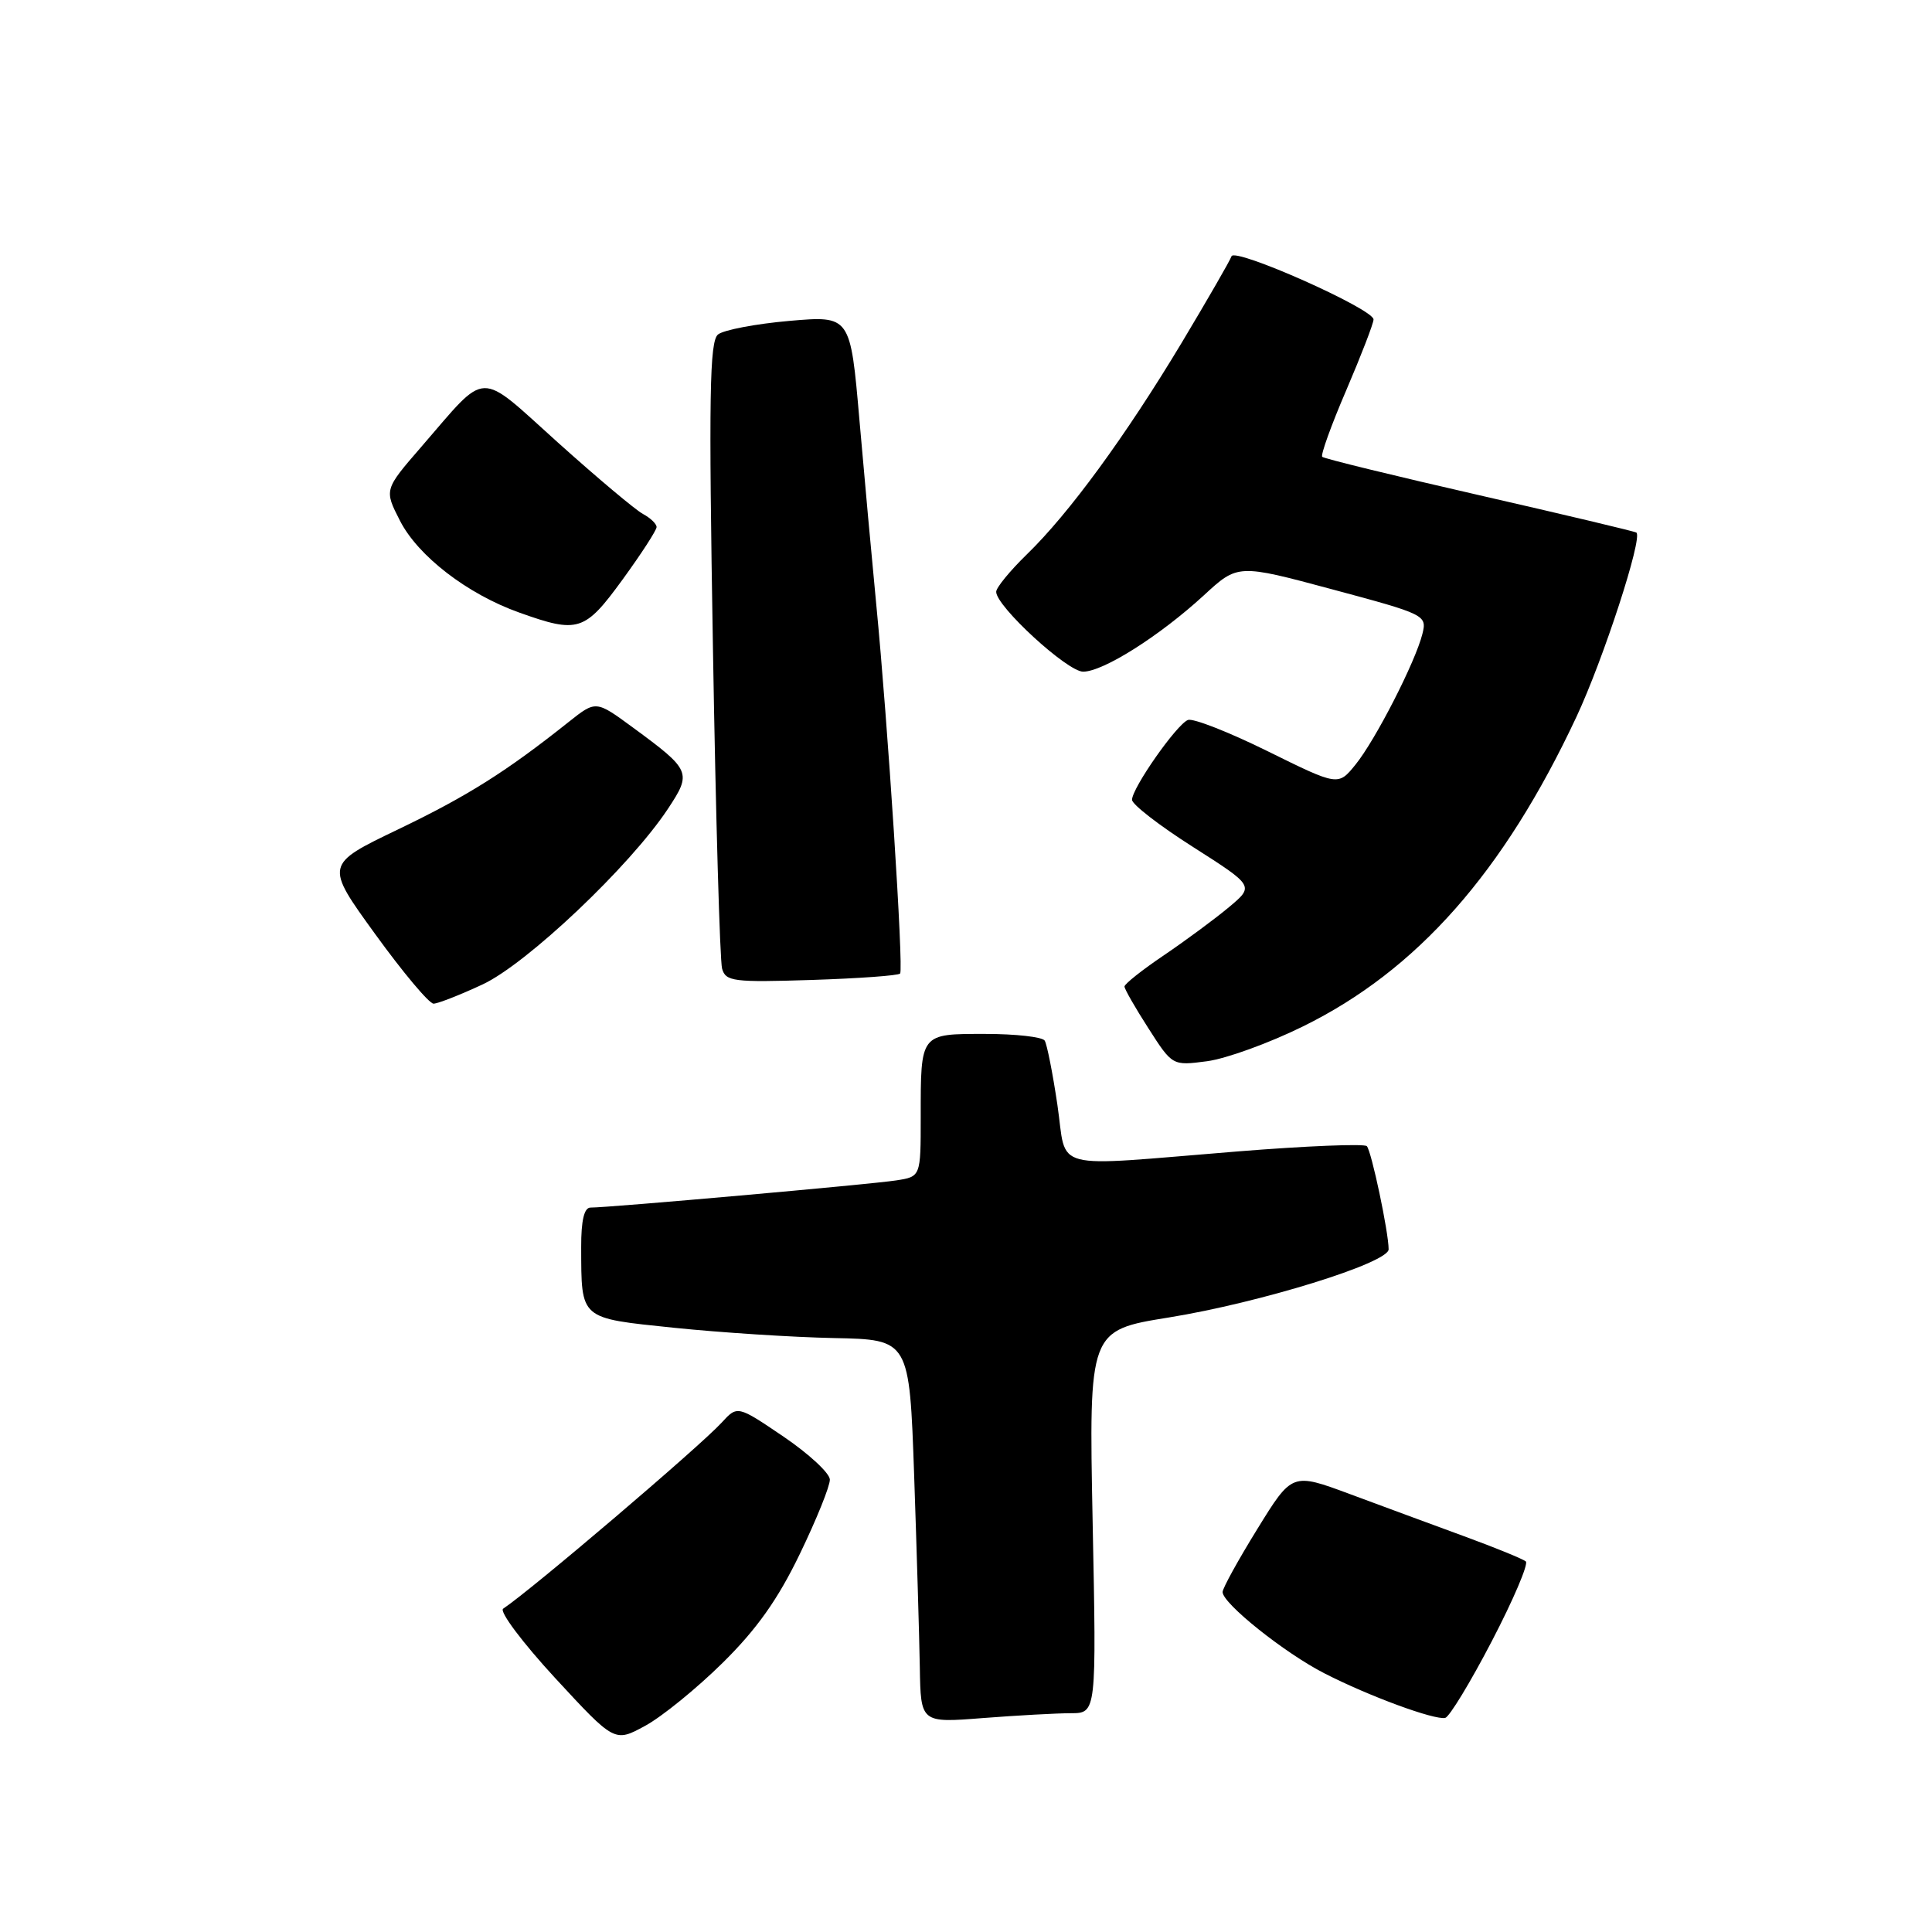 <?xml version="1.0" encoding="UTF-8" standalone="no"?>
<!DOCTYPE svg PUBLIC "-//W3C//DTD SVG 1.1//EN" "http://www.w3.org/Graphics/SVG/1.1/DTD/svg11.dtd" >
<svg xmlns="http://www.w3.org/2000/svg" xmlns:xlink="http://www.w3.org/1999/xlink" version="1.1" viewBox="0 0 256 256">
 <g >
 <path fill="currentColor"
d=" M 95.73 220.36 C 100.26 215.90 103.07 211.94 105.98 205.91 C 108.19 201.34 109.98 196.91 109.96 196.05 C 109.94 195.20 107.18 192.64 103.82 190.36 C 97.71 186.22 97.71 186.22 95.61 188.52 C 92.63 191.75 70.45 210.64 66.67 213.16 C 66.13 213.52 69.23 217.65 73.56 222.35 C 81.44 230.88 81.44 230.88 85.47 228.69 C 87.69 227.49 92.30 223.74 95.73 220.36 Z  M 141.89 227.01 C 145.29 227.00 145.29 227.00 144.78 201.64 C 144.28 176.28 144.28 176.28 154.89 174.57 C 167.00 172.61 184.00 167.34 184.00 165.54 C 184.00 163.28 181.72 152.50 181.11 151.87 C 180.77 151.53 173.07 151.84 164.00 152.57 C 138.67 154.61 141.44 155.33 140.11 146.39 C 139.49 142.20 138.73 138.38 138.43 137.89 C 138.13 137.40 134.58 137.00 130.55 137.00 C 121.89 137.00 122.00 136.86 122.00 148.04 C 122.00 155.91 122.00 155.91 118.75 156.41 C 115.43 156.93 80.52 160.03 78.25 160.01 C 77.41 160.00 77.00 161.70 77.01 165.25 C 77.04 174.91 76.72 174.63 89.34 175.94 C 95.48 176.57 105.00 177.19 110.50 177.30 C 120.50 177.50 120.50 177.50 121.13 195.50 C 121.47 205.40 121.81 216.83 121.88 220.90 C 122.00 228.30 122.00 228.30 130.25 227.65 C 134.79 227.30 140.03 227.01 141.89 227.01 Z  M 197.68 217.45 C 200.53 211.98 202.55 207.23 202.18 206.90 C 201.80 206.57 198.12 205.07 194.00 203.56 C 189.88 202.05 183.06 199.53 178.86 197.97 C 171.21 195.13 171.21 195.13 166.61 202.59 C 164.07 206.70 162.00 210.46 162.00 210.95 C 162.00 212.47 170.23 219.04 175.50 221.73 C 181.37 224.74 190.07 227.94 191.50 227.63 C 192.05 227.50 194.83 222.93 197.68 217.45 Z  M 172.64 136.01 C 187.76 128.58 199.23 115.60 208.89 94.98 C 212.45 87.37 217.70 71.26 216.83 70.57 C 216.65 70.42 207.30 68.20 196.06 65.63 C 184.82 63.06 175.43 60.77 175.20 60.53 C 174.97 60.30 176.40 56.32 178.39 51.70 C 180.37 47.07 182.00 42.86 182.00 42.33 C 182.00 40.94 163.58 32.75 163.18 33.96 C 162.99 34.52 160.02 39.67 156.59 45.40 C 149.13 57.81 141.65 68.04 136.07 73.45 C 133.83 75.63 132.00 77.86 132.00 78.42 C 132.00 80.34 141.42 89.00 143.52 89.00 C 146.18 89.00 153.68 84.25 159.51 78.89 C 164.02 74.73 164.02 74.73 176.56 78.10 C 188.86 81.40 189.09 81.51 188.48 83.98 C 187.56 87.69 182.25 98.07 179.60 101.33 C 177.31 104.15 177.31 104.15 167.97 99.54 C 162.83 97.00 158.08 95.14 157.41 95.40 C 155.92 95.97 150.00 104.42 150.00 105.98 C 150.00 106.59 153.64 109.41 158.10 112.24 C 166.19 117.40 166.19 117.40 162.85 120.20 C 161.01 121.74 157.14 124.60 154.25 126.56 C 151.36 128.51 149.00 130.38 149.00 130.72 C 149.00 131.05 150.43 133.55 152.18 136.27 C 155.35 141.22 155.35 141.22 159.93 140.62 C 162.44 140.29 168.17 138.22 172.64 136.01 Z  M 63.95 130.44 C 69.81 127.71 83.49 114.76 88.50 107.18 C 91.69 102.36 91.56 102.05 83.85 96.39 C 78.96 92.80 78.96 92.80 75.37 95.65 C 67.09 102.24 61.97 105.47 52.77 109.89 C 43.04 114.56 43.04 114.56 49.72 123.78 C 53.39 128.85 56.87 133.00 57.45 132.99 C 58.03 132.98 60.95 131.84 63.95 130.44 Z  M 119.27 129.00 C 119.75 128.43 117.64 95.77 116.10 80.00 C 115.54 74.22 114.54 63.27 113.88 55.66 C 112.68 41.82 112.68 41.82 104.59 42.52 C 100.14 42.91 95.89 43.72 95.14 44.32 C 94.02 45.23 93.90 52.42 94.47 85.96 C 94.84 108.26 95.39 127.33 95.68 128.35 C 96.16 130.05 97.18 130.18 107.52 129.85 C 113.75 129.65 119.03 129.27 119.27 129.00 Z  M 82.49 76.80 C 84.97 73.39 87.00 70.26 87.00 69.84 C 87.00 69.41 86.19 68.64 85.19 68.10 C 84.20 67.57 79.14 63.32 73.94 58.65 C 63.16 48.96 64.75 48.91 55.84 59.19 C 50.90 64.89 50.90 64.89 53.00 69.00 C 55.39 73.68 61.93 78.72 68.81 81.17 C 76.61 83.96 77.48 83.68 82.49 76.80 Z "/>
</g>
</svg>